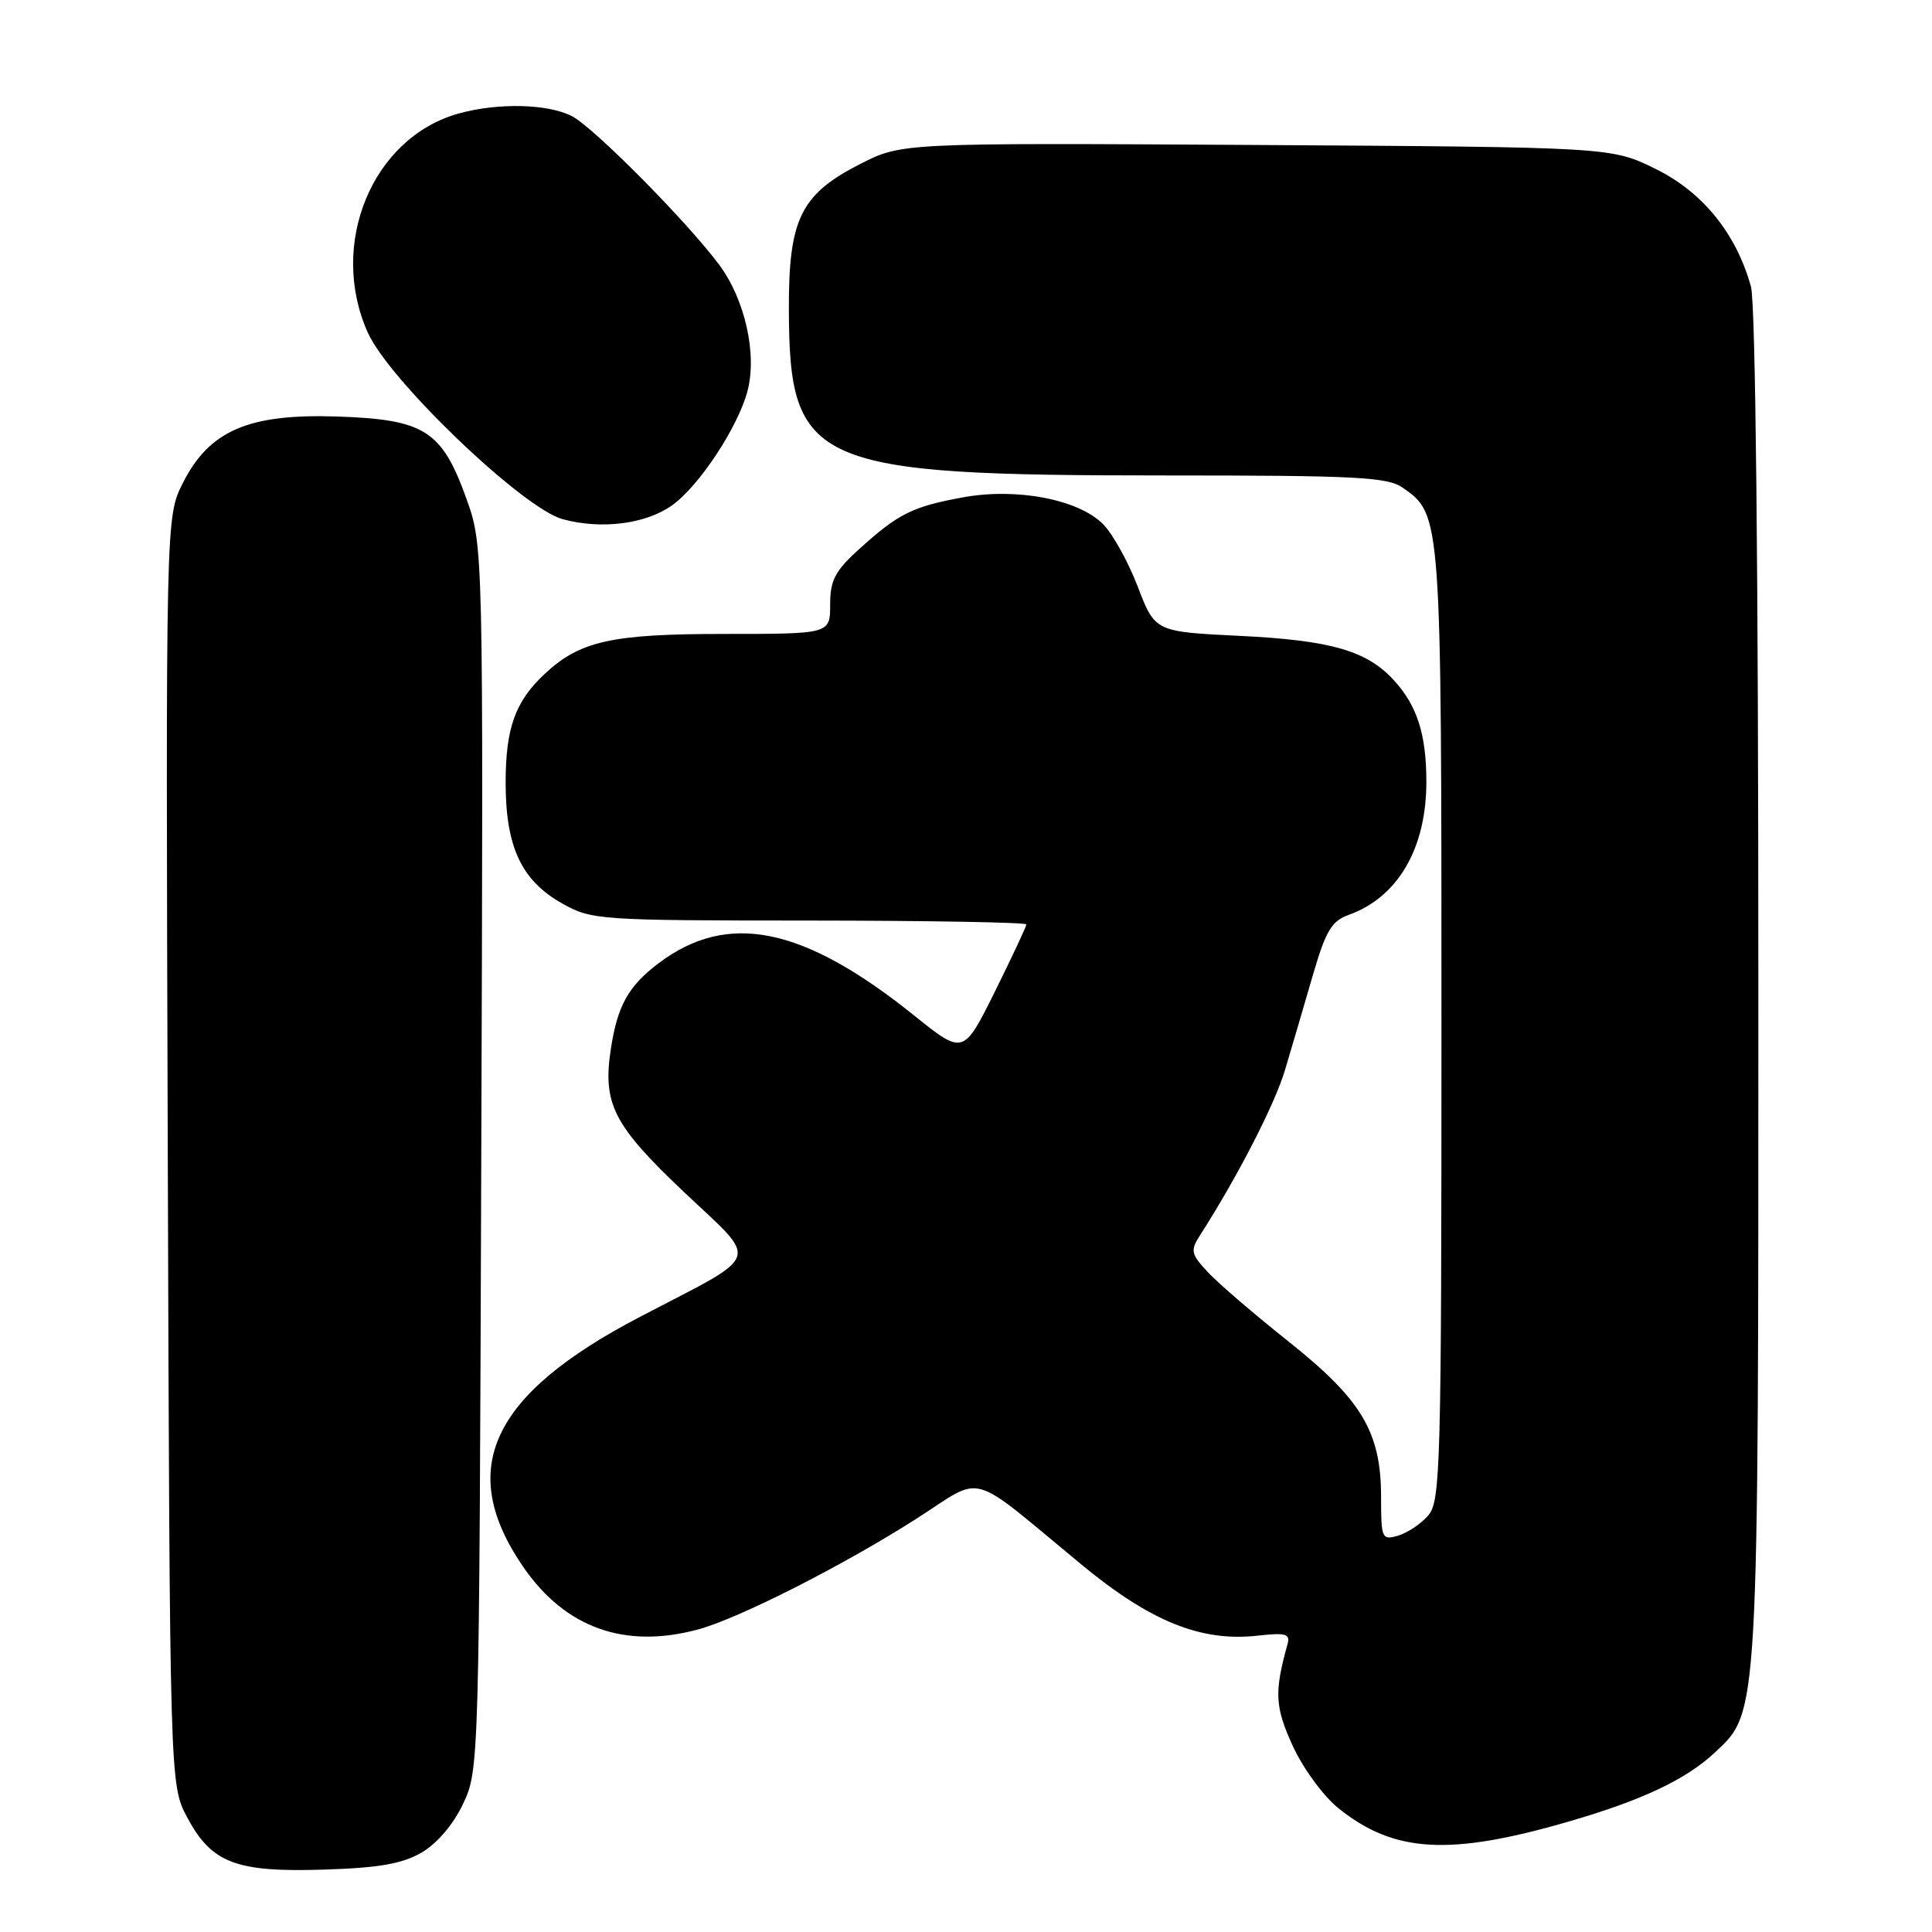<?xml version="1.0" encoding="UTF-8" standalone="no"?>
<!DOCTYPE svg PUBLIC "-//W3C//DTD SVG 1.1//EN" "http://www.w3.org/Graphics/SVG/1.1/DTD/svg11.dtd" >
<svg xmlns="http://www.w3.org/2000/svg" xmlns:xlink="http://www.w3.org/1999/xlink" version="1.1" viewBox="0 0 256 256">
 <g >
 <path fill="currentColor"
d=" M 55.87 245.47 C 57.92 244.27 60.08 241.74 61.37 239.00 C 63.48 234.54 63.50 233.76 63.77 153.40 C 64.05 72.30 64.05 72.30 61.77 65.99 C 58.54 57.03 56.24 55.58 44.68 55.19 C 32.94 54.80 27.74 57.04 24.23 64.00 C 21.96 68.50 21.96 68.50 22.23 152.50 C 22.50 236.50 22.50 236.50 24.81 240.82 C 28.04 246.88 31.28 248.11 43.00 247.73 C 50.24 247.50 53.30 246.96 55.87 245.47 Z  M 207.81 241.38 C 217.58 238.55 223.43 235.79 227.27 232.18 C 233.06 226.75 233.00 227.89 232.99 130.57 C 232.99 75.37 232.62 40.16 232.01 37.97 C 230.05 30.92 225.60 25.44 219.35 22.37 C 213.50 19.50 213.50 19.50 166.50 19.21 C 119.50 18.93 119.50 18.93 114.02 21.71 C 106.10 25.74 104.49 29.00 104.53 41.00 C 104.59 61.68 107.59 63.00 154.46 63.00 C 179.74 63.00 183.86 63.21 185.88 64.63 C 191.00 68.21 191.00 68.24 191.00 135.86 C 191.00 194.34 190.88 198.92 189.25 200.80 C 188.29 201.92 186.49 203.12 185.25 203.48 C 183.10 204.11 183.00 203.87 183.00 198.38 C 183.00 189.76 180.45 185.48 170.73 177.75 C 166.20 174.15 161.39 170.02 160.04 168.56 C 157.81 166.17 157.71 165.71 158.99 163.71 C 163.97 155.95 168.93 146.31 170.27 141.78 C 171.14 138.88 172.78 133.28 173.92 129.35 C 175.67 123.32 176.43 122.04 178.75 121.21 C 185.24 118.87 189.00 112.41 189.00 103.60 C 189.00 97.30 187.78 93.49 184.68 90.12 C 181.11 86.22 176.35 84.85 164.34 84.26 C 153.05 83.71 153.05 83.71 150.77 77.76 C 149.52 74.49 147.45 70.76 146.17 69.46 C 142.90 66.16 134.67 64.59 127.55 65.91 C 120.91 67.13 119.04 68.06 113.91 72.70 C 110.64 75.65 110.00 76.87 110.00 80.12 C 110.00 84.00 110.00 84.00 95.97 84.00 C 81.02 84.00 76.85 84.93 72.17 89.30 C 68.27 92.94 67.00 96.48 67.00 103.70 C 67.00 112.22 69.09 116.68 74.50 119.72 C 78.39 121.90 79.31 121.97 107.25 121.98 C 123.06 121.99 136.00 122.22 136.00 122.49 C 136.00 122.75 134.12 126.76 131.83 131.39 C 127.65 139.80 127.65 139.80 121.08 134.52 C 106.41 122.75 96.43 120.72 87.26 127.64 C 83.27 130.66 81.83 133.23 80.95 138.93 C 79.82 146.25 81.26 149.08 90.64 157.96 C 100.68 167.46 101.22 165.92 84.80 174.49 C 65.01 184.82 60.42 194.68 69.35 207.65 C 74.92 215.72 82.79 218.53 92.50 215.91 C 97.90 214.45 111.74 207.43 121.44 201.23 C 130.56 195.41 128.02 194.70 143.27 207.29 C 152.46 214.88 159.16 217.58 166.68 216.73 C 170.38 216.32 170.99 216.49 170.60 217.87 C 168.83 224.23 168.93 226.17 171.30 231.35 C 172.66 234.32 175.37 238.02 177.36 239.61 C 184.72 245.52 192.05 245.95 207.81 241.38 Z  M 89.05 66.96 C 92.61 64.43 97.74 56.67 99.03 51.88 C 100.36 46.95 98.72 39.65 95.25 35.02 C 90.90 29.22 78.69 16.91 75.80 15.40 C 72.62 13.75 66.01 13.59 60.78 15.04 C 49.34 18.22 43.48 32.33 48.73 44.06 C 51.56 50.40 69.25 67.33 74.54 68.79 C 79.65 70.19 85.56 69.45 89.05 66.96 Z "/>
</g>
</svg>